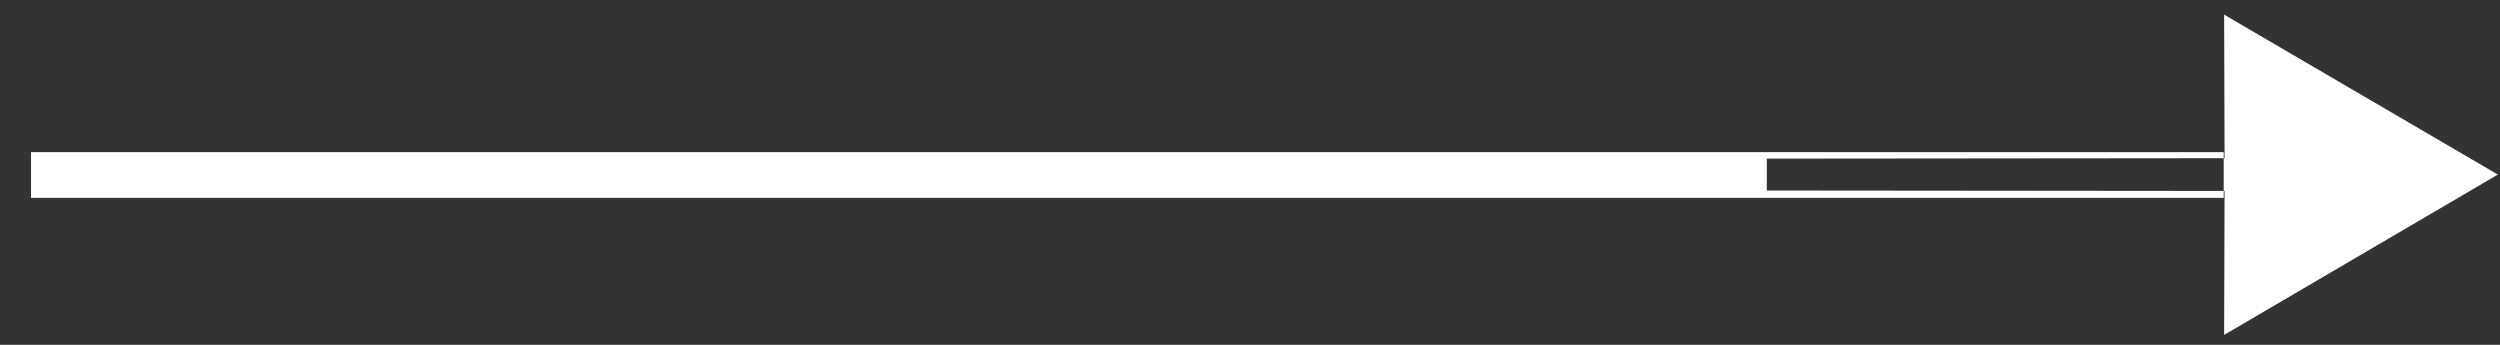 <svg xmlns="http://www.w3.org/2000/svg" viewBox="0 0 58 8" width="58" height="8">
	<rect x="0" y="0" width="58" height="8" fill="#333333" stroke="none"/>
	<style>
		tspan { white-space:pre }
		.shp0 { fill: #ffffff } 
	</style>
	<g id="Section_1">
		<g id="text">
			<g id="CTA">
				<g id="Group 40">
					<path id="Shape 1 copy 3" class="shp0" d="M0.72 3.53L51.59 3.53L51.59 4.59L0.72 4.59L0.72 3.53ZM40.99 4.42L51.61 4.43L51.6 7.77L57.95 4.05L51.6 0.34L51.61 3.67L40.99 3.68" />
				</g>
			</g>
		</g>
	</g>
</svg>